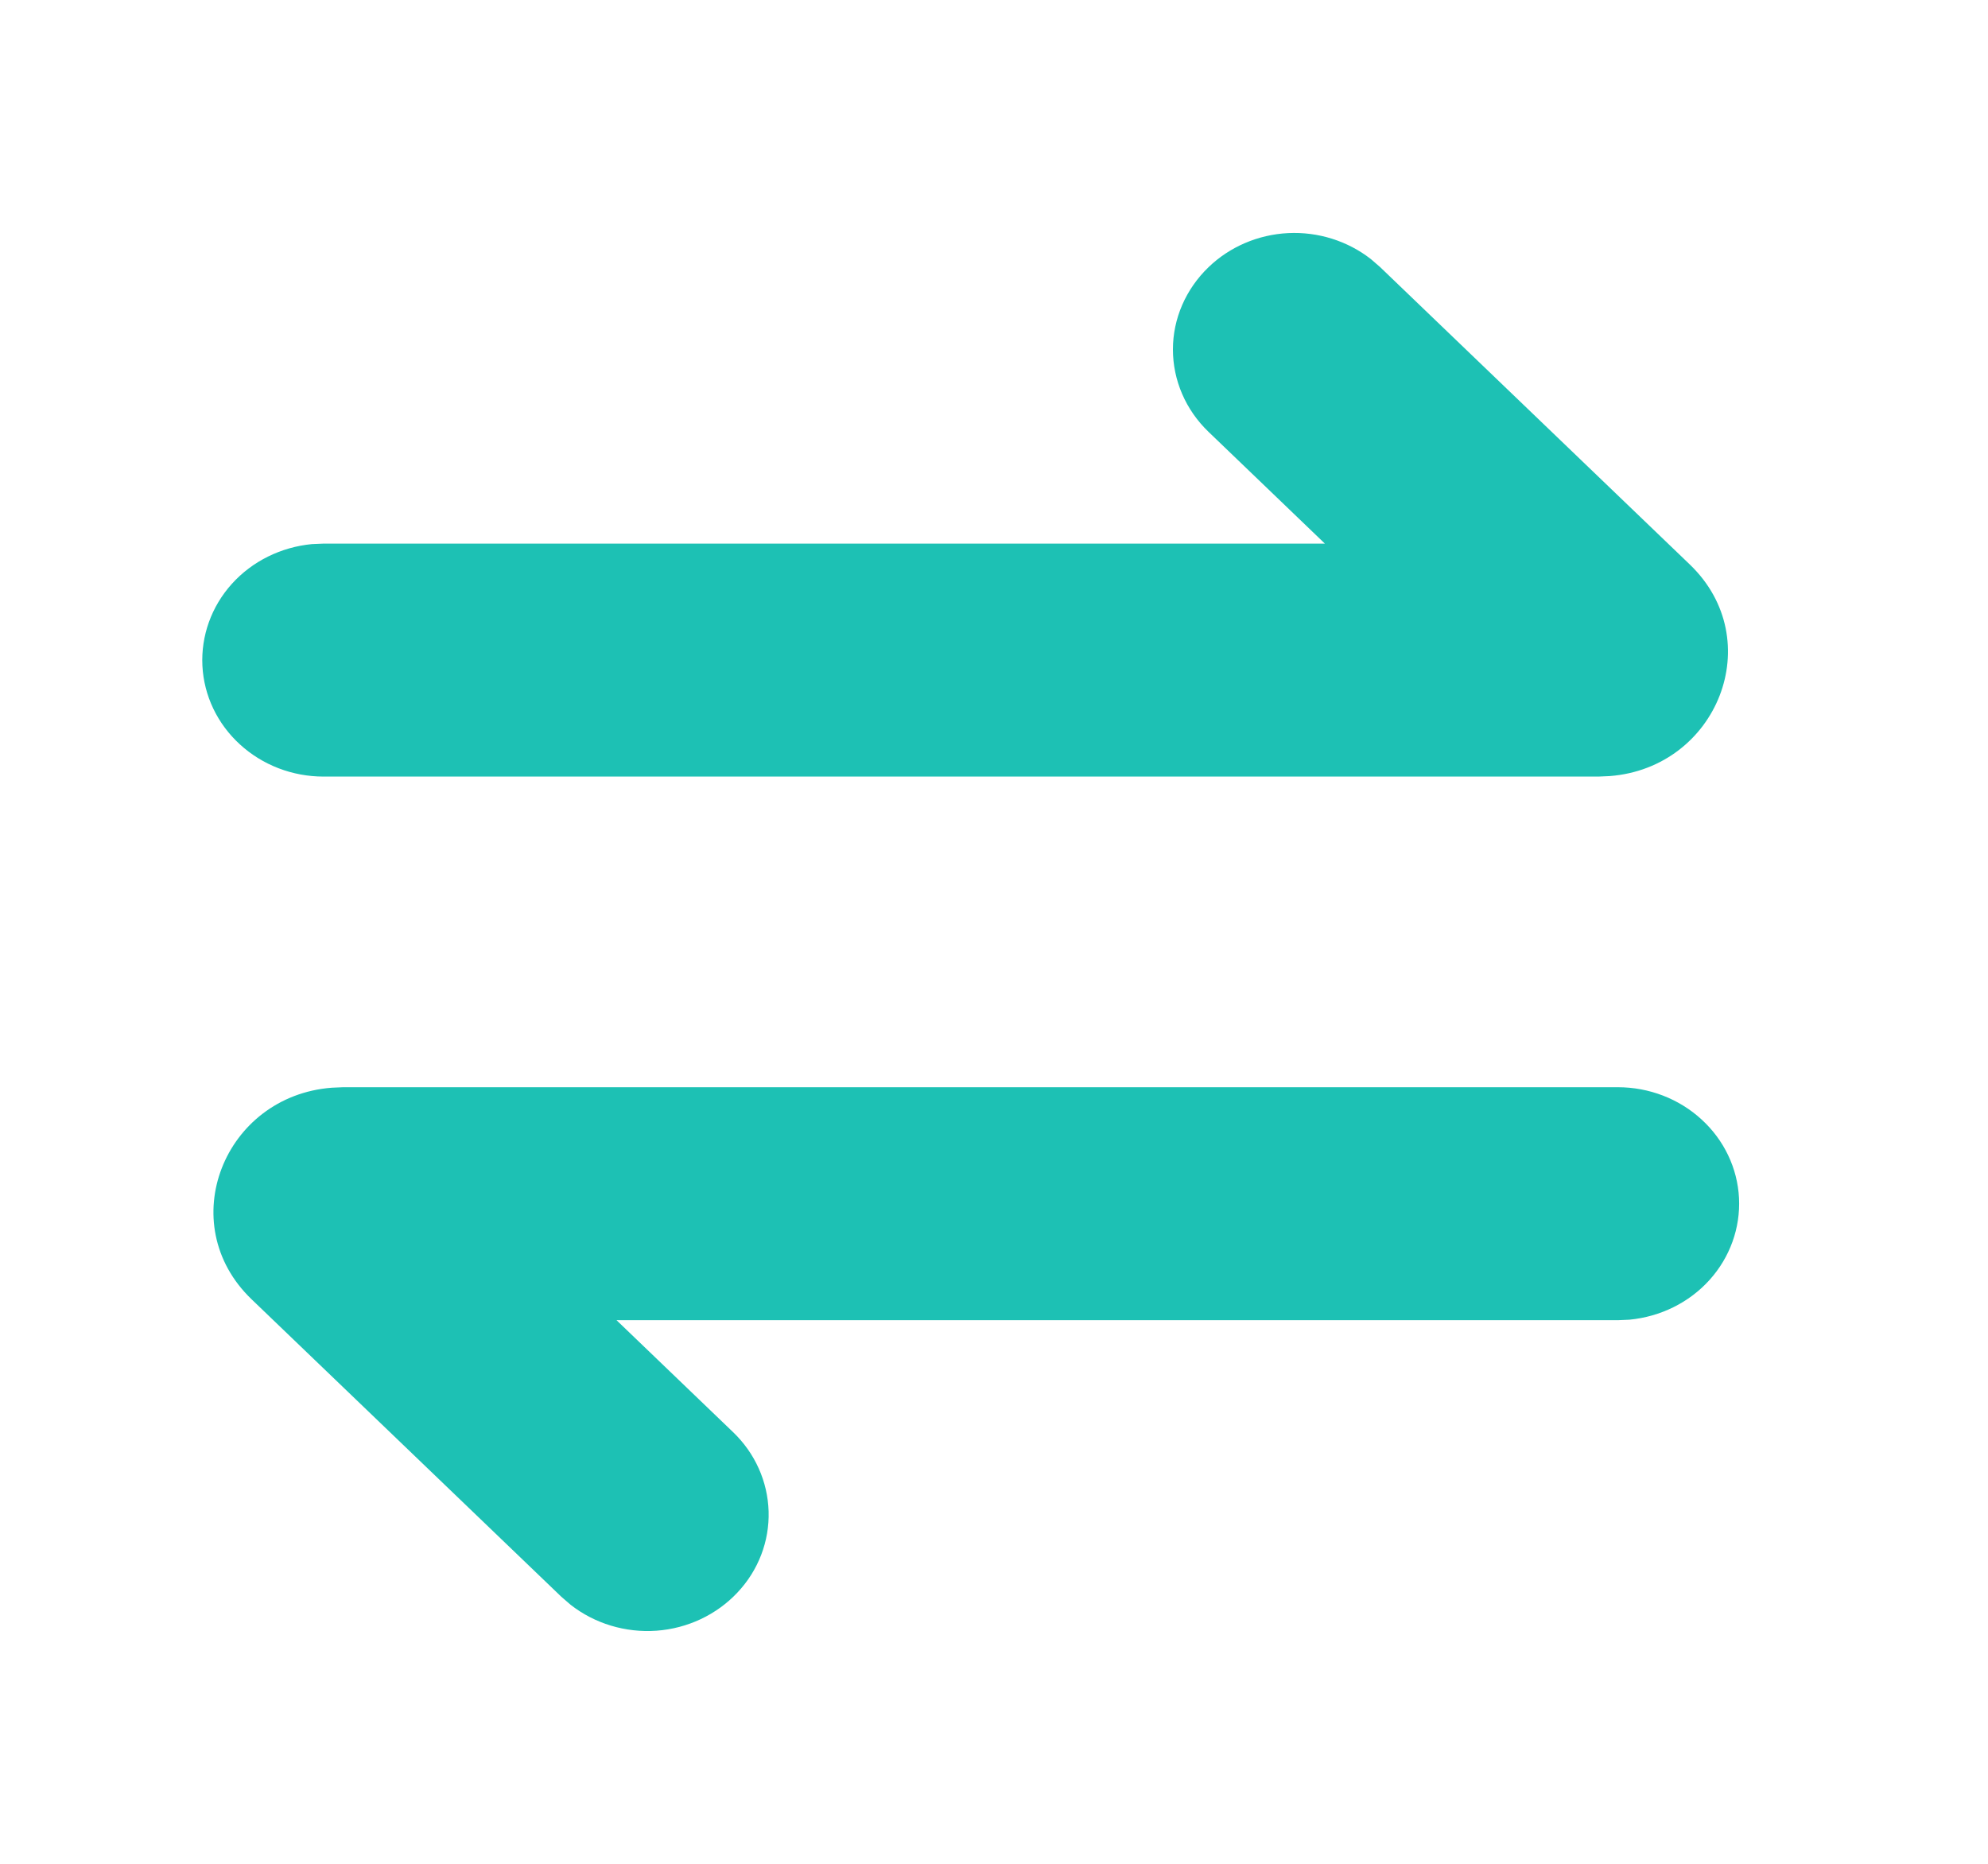 <svg width="16" height="15" viewBox="0 0 16 15" fill="none" xmlns="http://www.w3.org/2000/svg">
<g clip-path="url(#clip0_401_511)">
<path d="M13.021 8.75C13.272 8.75 13.513 8.843 13.694 9.009C13.876 9.175 13.984 9.402 13.996 9.642C14.008 9.883 13.923 10.119 13.759 10.301C13.595 10.483 13.364 10.597 13.114 10.621L13.021 10.625H4.962L5.899 11.525C6.077 11.695 6.179 11.924 6.186 12.164C6.193 12.405 6.103 12.639 5.935 12.817C5.767 12.996 5.533 13.106 5.284 13.124C5.034 13.142 4.786 13.067 4.592 12.915L4.518 12.851L2.025 10.457C1.391 9.848 1.803 8.821 2.67 8.754L2.761 8.75H13.021ZM9.727 2.15C9.897 1.986 10.126 1.888 10.367 1.876C10.608 1.864 10.846 1.939 11.033 2.085L11.107 2.149L13.6 4.543C14.234 5.152 13.822 6.179 12.955 6.246L12.864 6.25H2.604C2.353 6.25 2.112 6.157 1.931 5.991C1.749 5.825 1.641 5.598 1.629 5.358C1.617 5.117 1.702 4.881 1.866 4.699C2.03 4.517 2.261 4.403 2.51 4.379L2.604 4.375H10.663L9.726 3.475C9.543 3.299 9.44 3.061 9.44 2.812C9.44 2.564 9.544 2.326 9.727 2.15Z" fill="#1DC1B4"/>
</g>
<defs>
<clipPath id="clip0_401_511">
<rect width="15.625" height="15" fill="white"/>
</clipPath>
</defs>
</svg>
